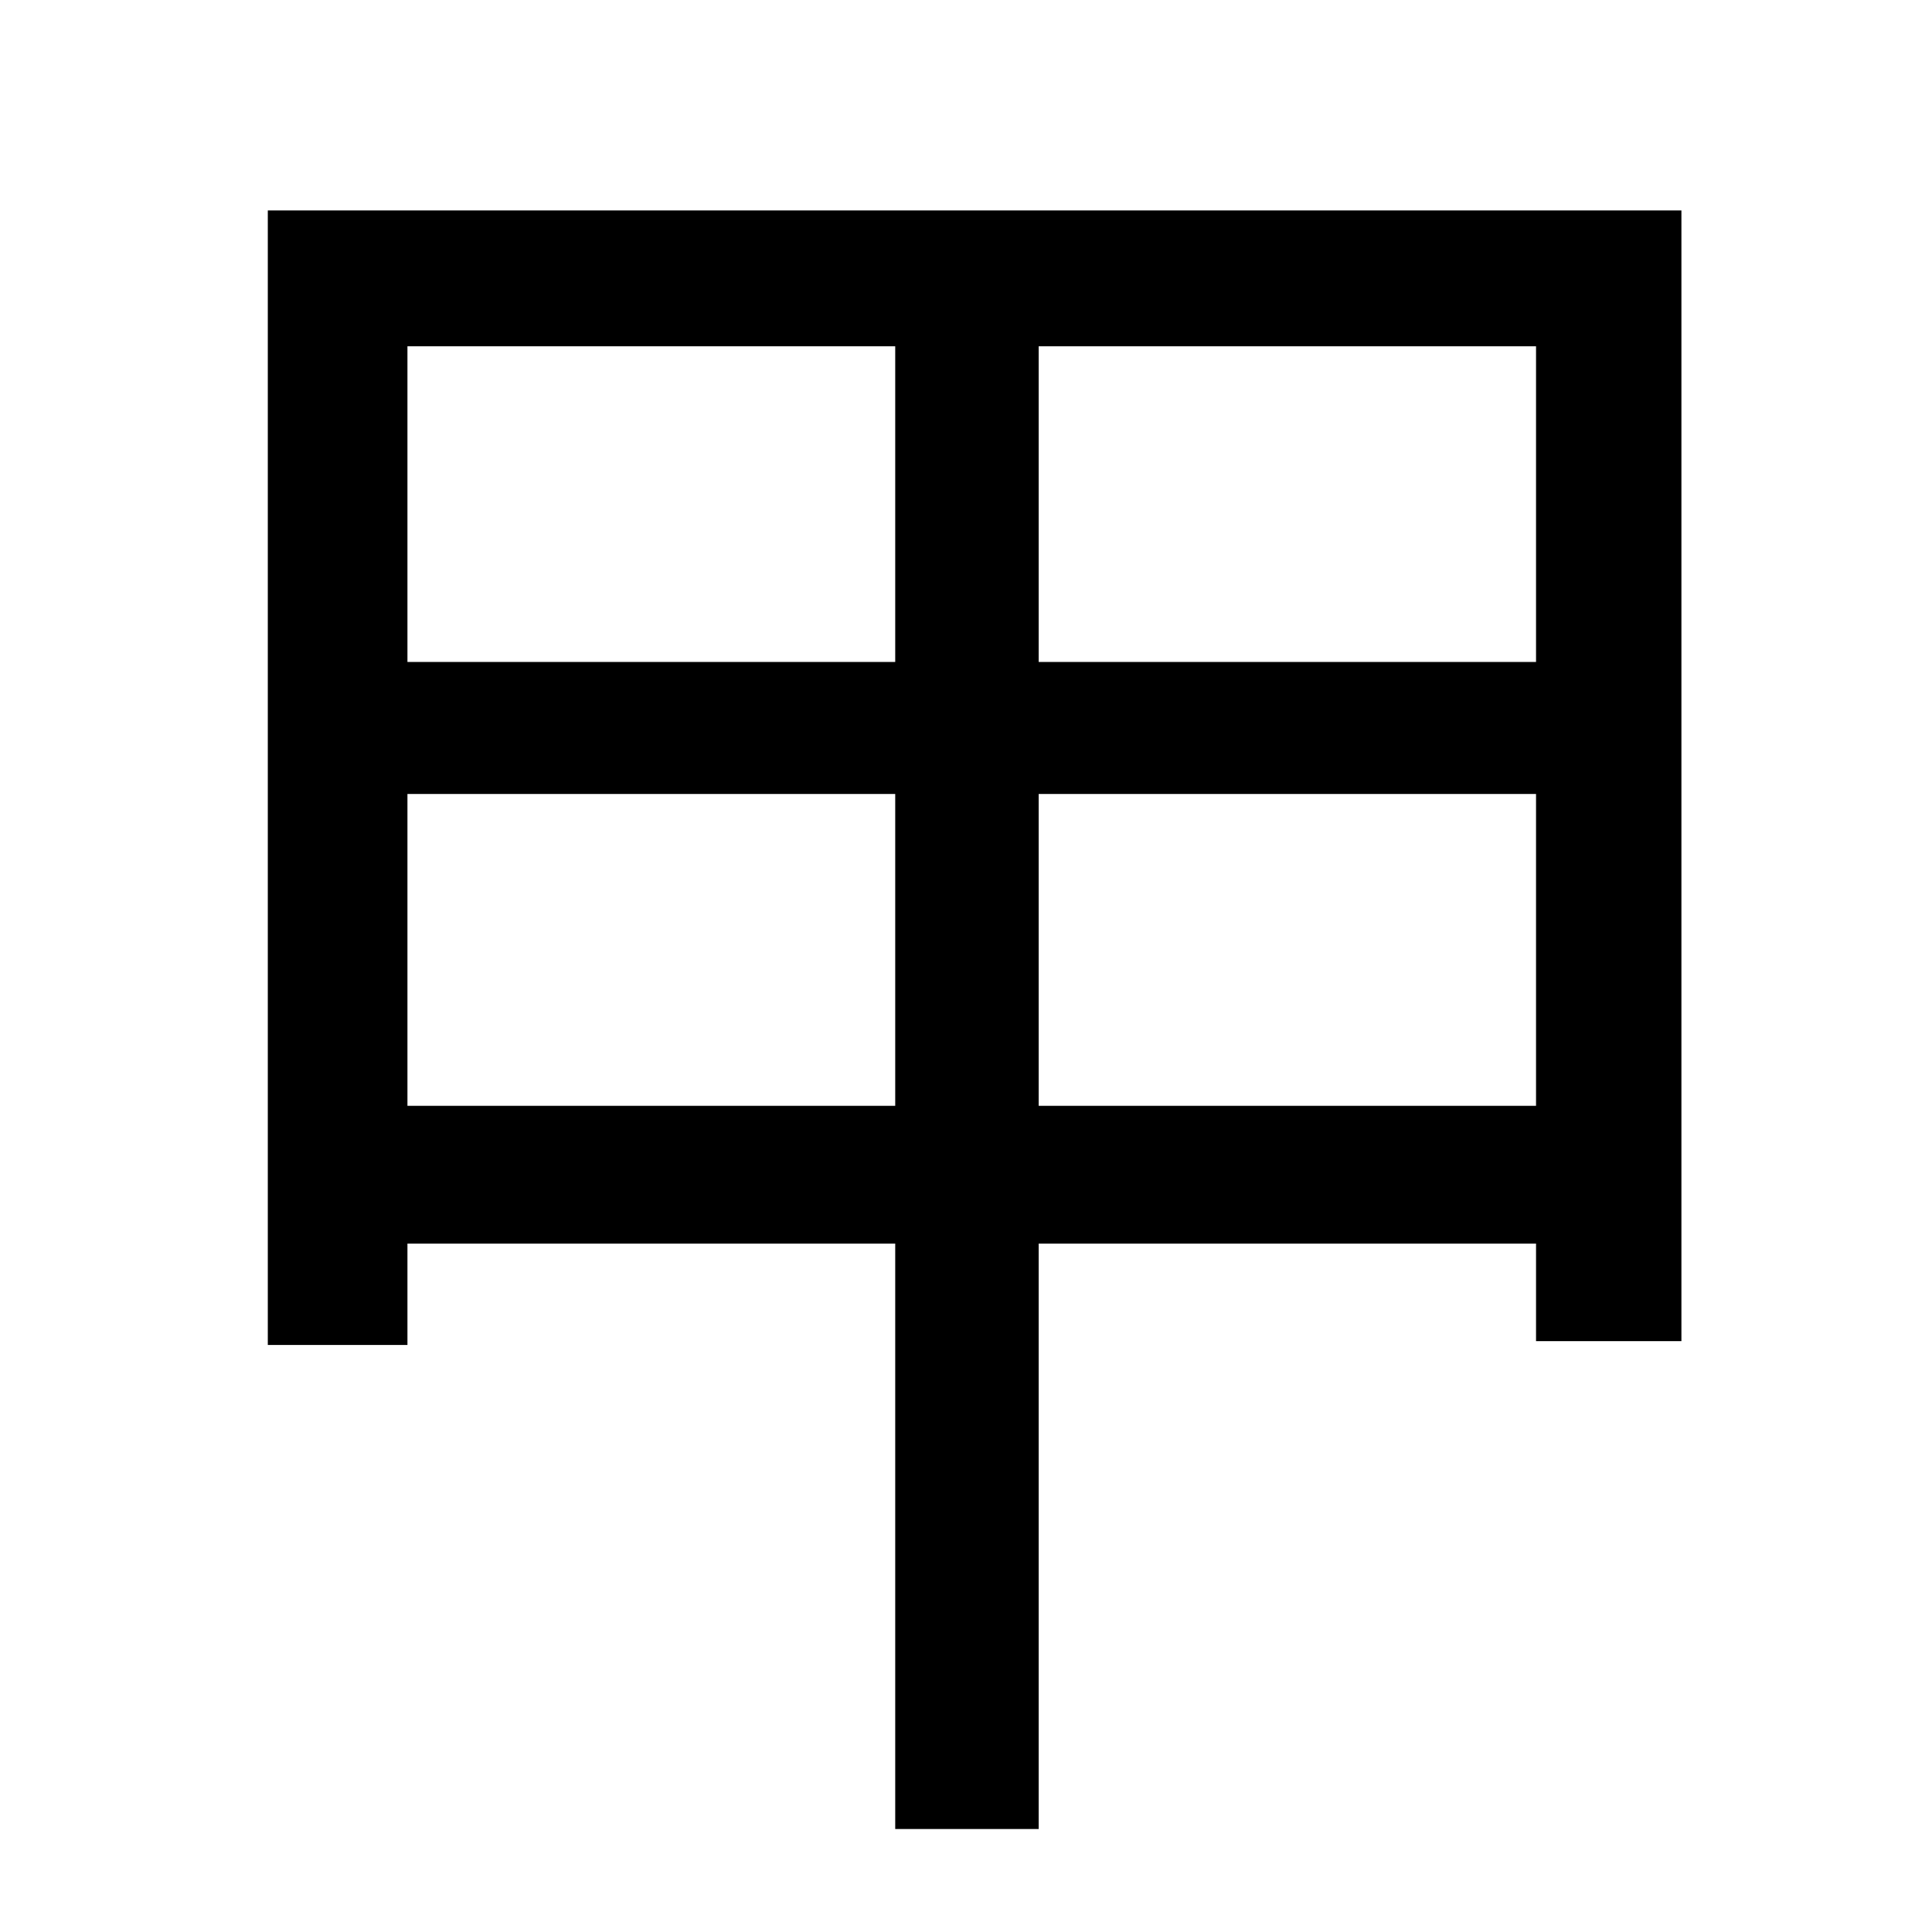 <?xml version="1.0" standalone="no"?>
<!DOCTYPE svg PUBLIC "-//W3C//DTD SVG 1.1//EN" "http://www.w3.org/Graphics/SVG/1.1/DTD/svg11.dtd" >
<svg xmlns="http://www.w3.org/2000/svg" xmlns:xlink="http://www.w3.org/1999/xlink" version="1.1" viewBox="-10 0 1010 1000">
   <path fill="currentColor"
d="M533 578h260v-163h-260v163zM203 578h255v-163h-255v163zM458 181h-255v165h255v-165zM793 346v-165h-260v165h260zM130 110h739v591h-76v-51h-260v306h-75v-306h-255v53h-73v-593z" />
</svg>
